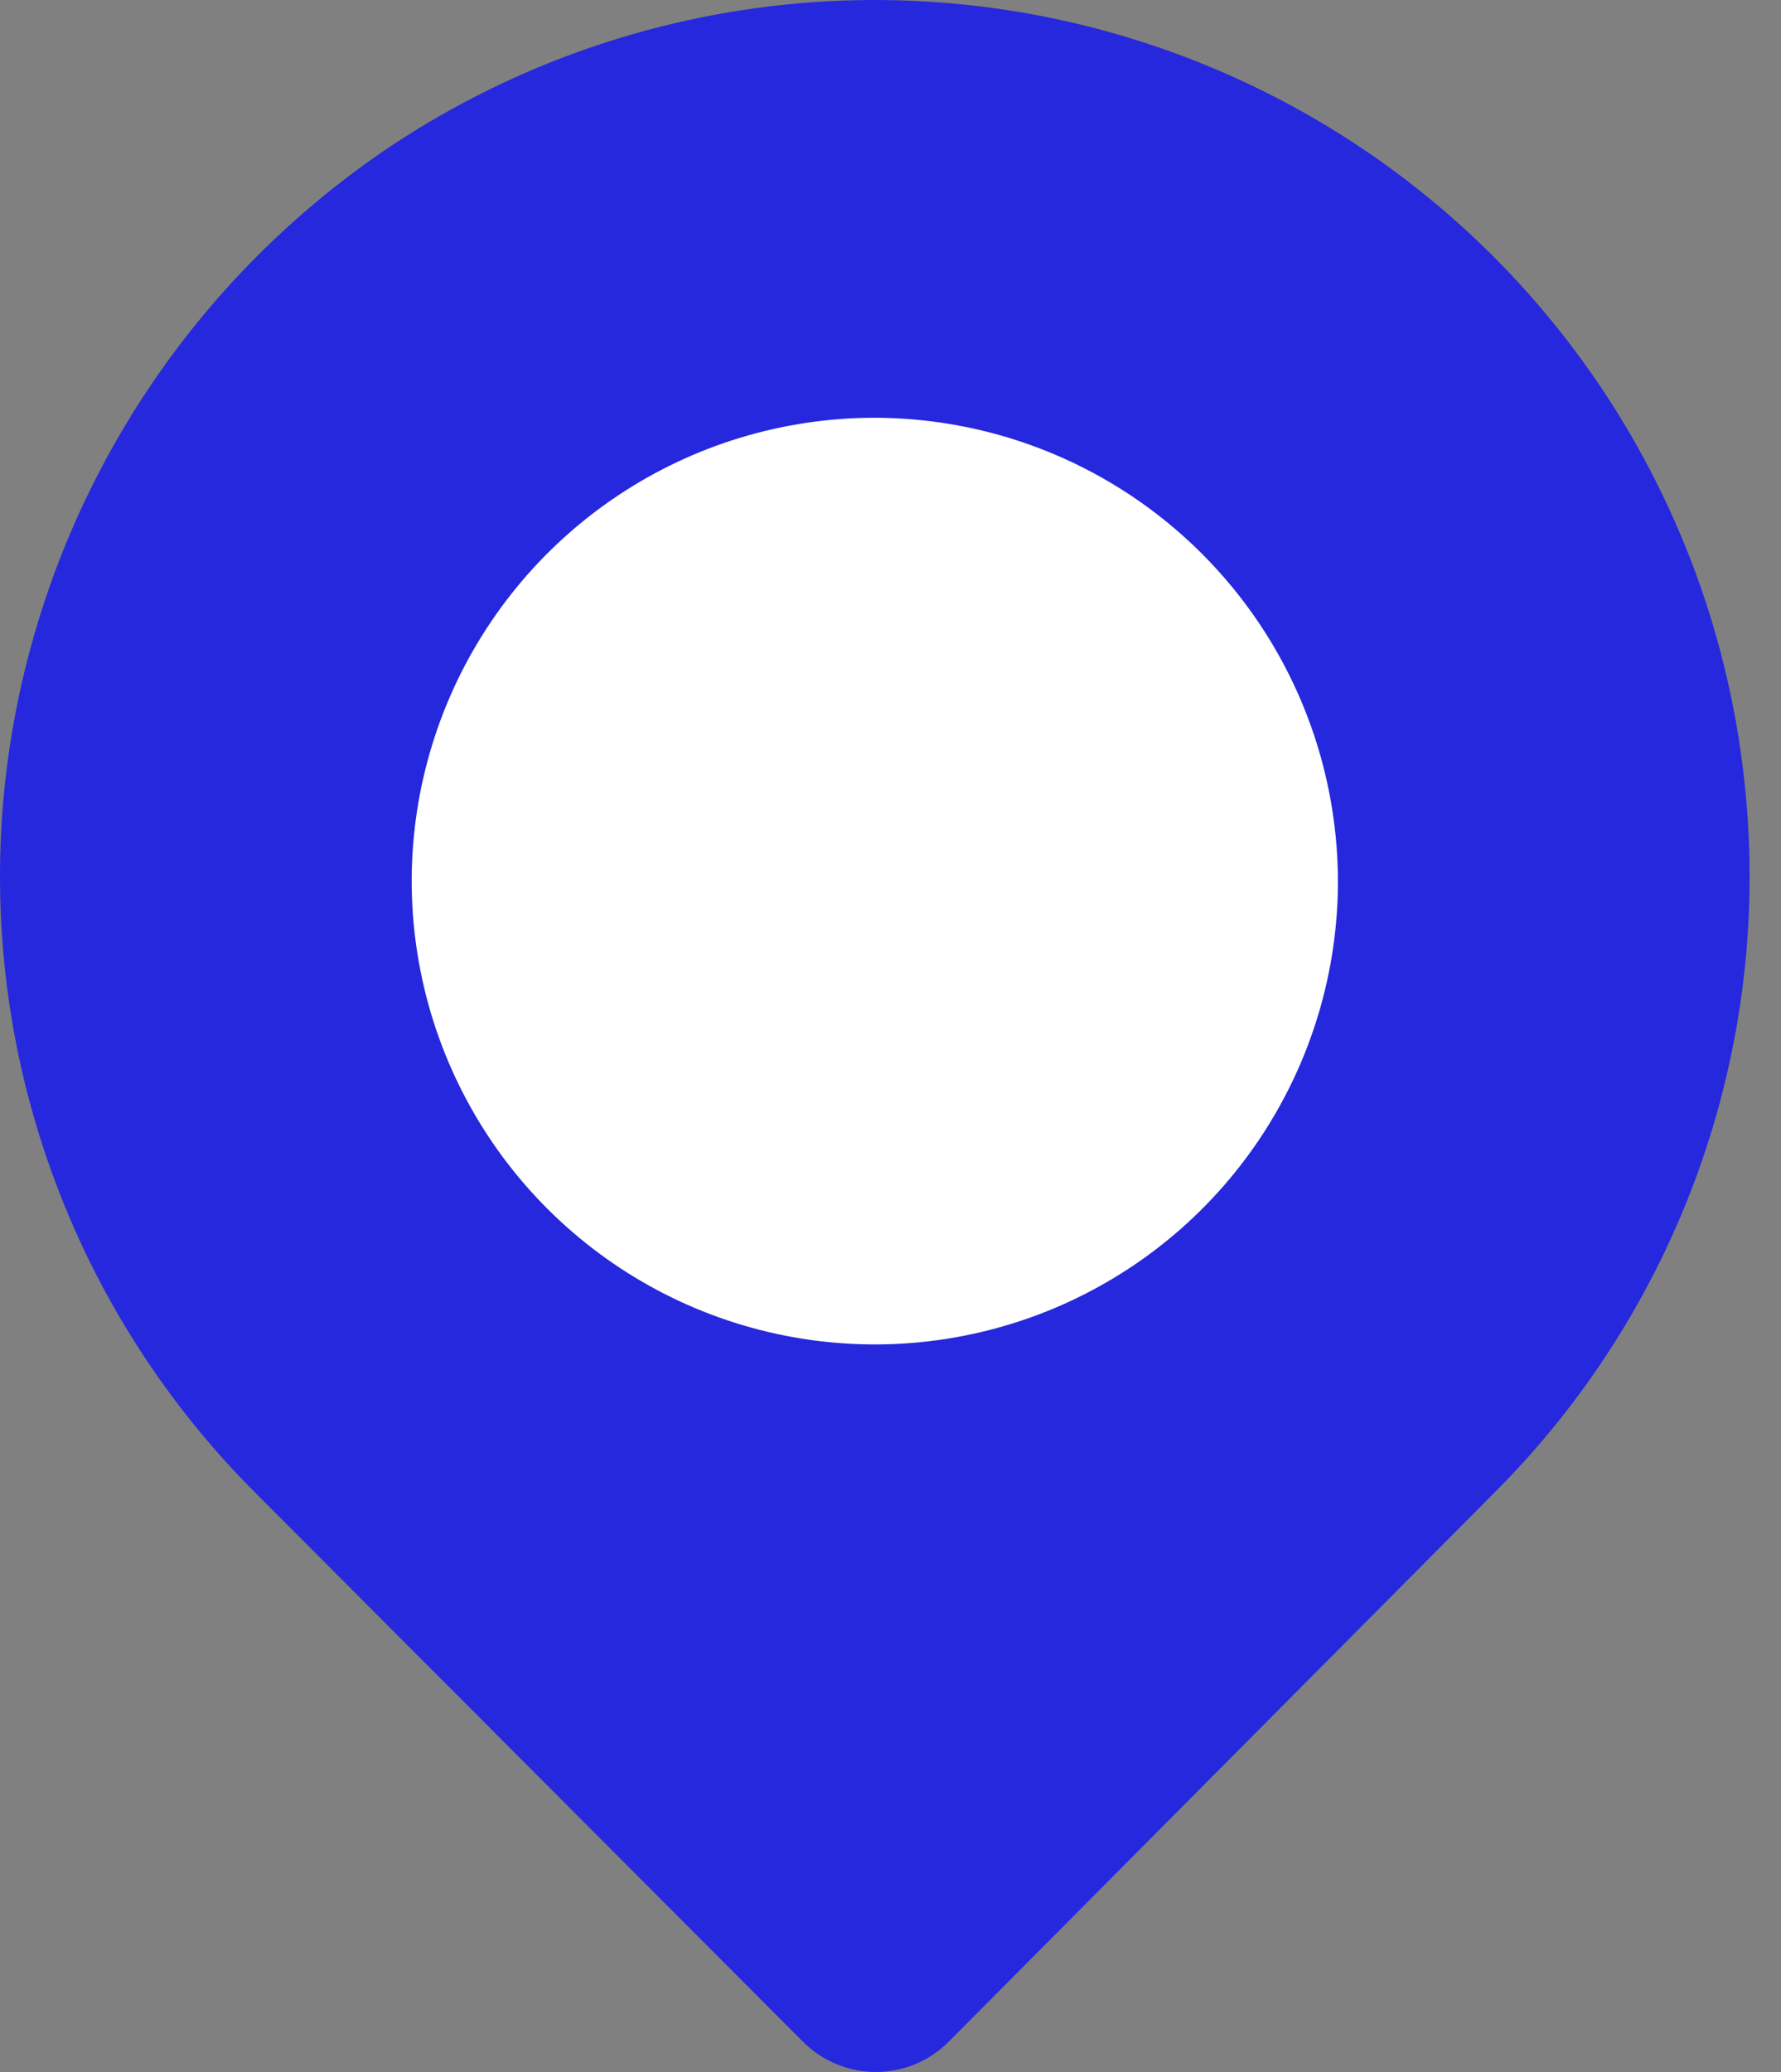 <svg width="43" height="50" viewBox="0 0 43 50" fill="none" xmlns="http://www.w3.org/2000/svg">
<rect x="0" y="0" width="43" height="50" fill="#808080" stroke="none"/>
<path fill-rule="evenodd" clip-rule="evenodd" d="M21.121 10.081C18.91 10.081 16.748 10.736 14.909 11.965C13.07 13.194 11.637 14.94 10.791 16.983C9.945 19.026 9.723 21.274 10.155 23.443C10.586 25.612 11.651 27.605 13.215 29.168C14.779 30.732 16.771 31.797 18.94 32.228C21.109 32.66 23.357 32.438 25.4 31.592C27.443 30.746 29.19 29.313 30.418 27.474C31.647 25.635 32.303 23.473 32.303 21.262C32.296 18.298 31.116 15.458 29.02 13.363C26.925 11.267 24.085 10.087 21.121 10.081Z" fill="white"/>
<path fill-rule="evenodd" clip-rule="evenodd" d="M42.142 19.1C41.793 15.47 40.51 11.992 38.418 9.004C36.326 6.017 33.496 3.622 30.203 2.054C26.91 0.485 23.268 -0.205 19.63 0.053C15.992 0.31 12.482 1.505 9.443 3.521C6.832 5.267 4.64 7.569 3.025 10.263C1.409 12.957 0.411 15.975 0.1 19.1C-0.204 22.205 0.186 25.339 1.244 28.274C2.301 31.21 3.998 33.873 6.213 36.071L19.382 49.265C19.613 49.498 19.888 49.683 20.191 49.809C20.493 49.935 20.818 50 21.146 50C21.474 50 21.799 49.935 22.102 49.809C22.404 49.683 22.679 49.498 22.91 49.265L36.03 36.071C38.244 33.873 39.942 31.21 40.999 28.274C42.056 25.339 42.447 22.205 42.142 19.1Z" fill="#2628DD"/>
<path fill-rule="evenodd" clip-rule="evenodd" d="M14.909 11.965C16.748 10.736 18.91 10.081 21.121 10.081C24.085 10.087 26.925 11.267 29.02 13.363C31.116 15.458 32.296 18.298 32.303 21.262C32.303 23.473 31.647 25.635 30.418 27.474C29.19 29.313 27.443 30.746 25.4 31.592C23.357 32.438 21.109 32.66 18.94 32.228C16.771 31.797 14.779 30.732 13.215 29.168C11.651 27.605 10.586 25.612 10.155 23.443C9.723 21.274 9.945 19.026 10.791 16.983C11.637 14.94 13.07 13.194 14.909 11.965Z" fill="white"/>
</svg>
